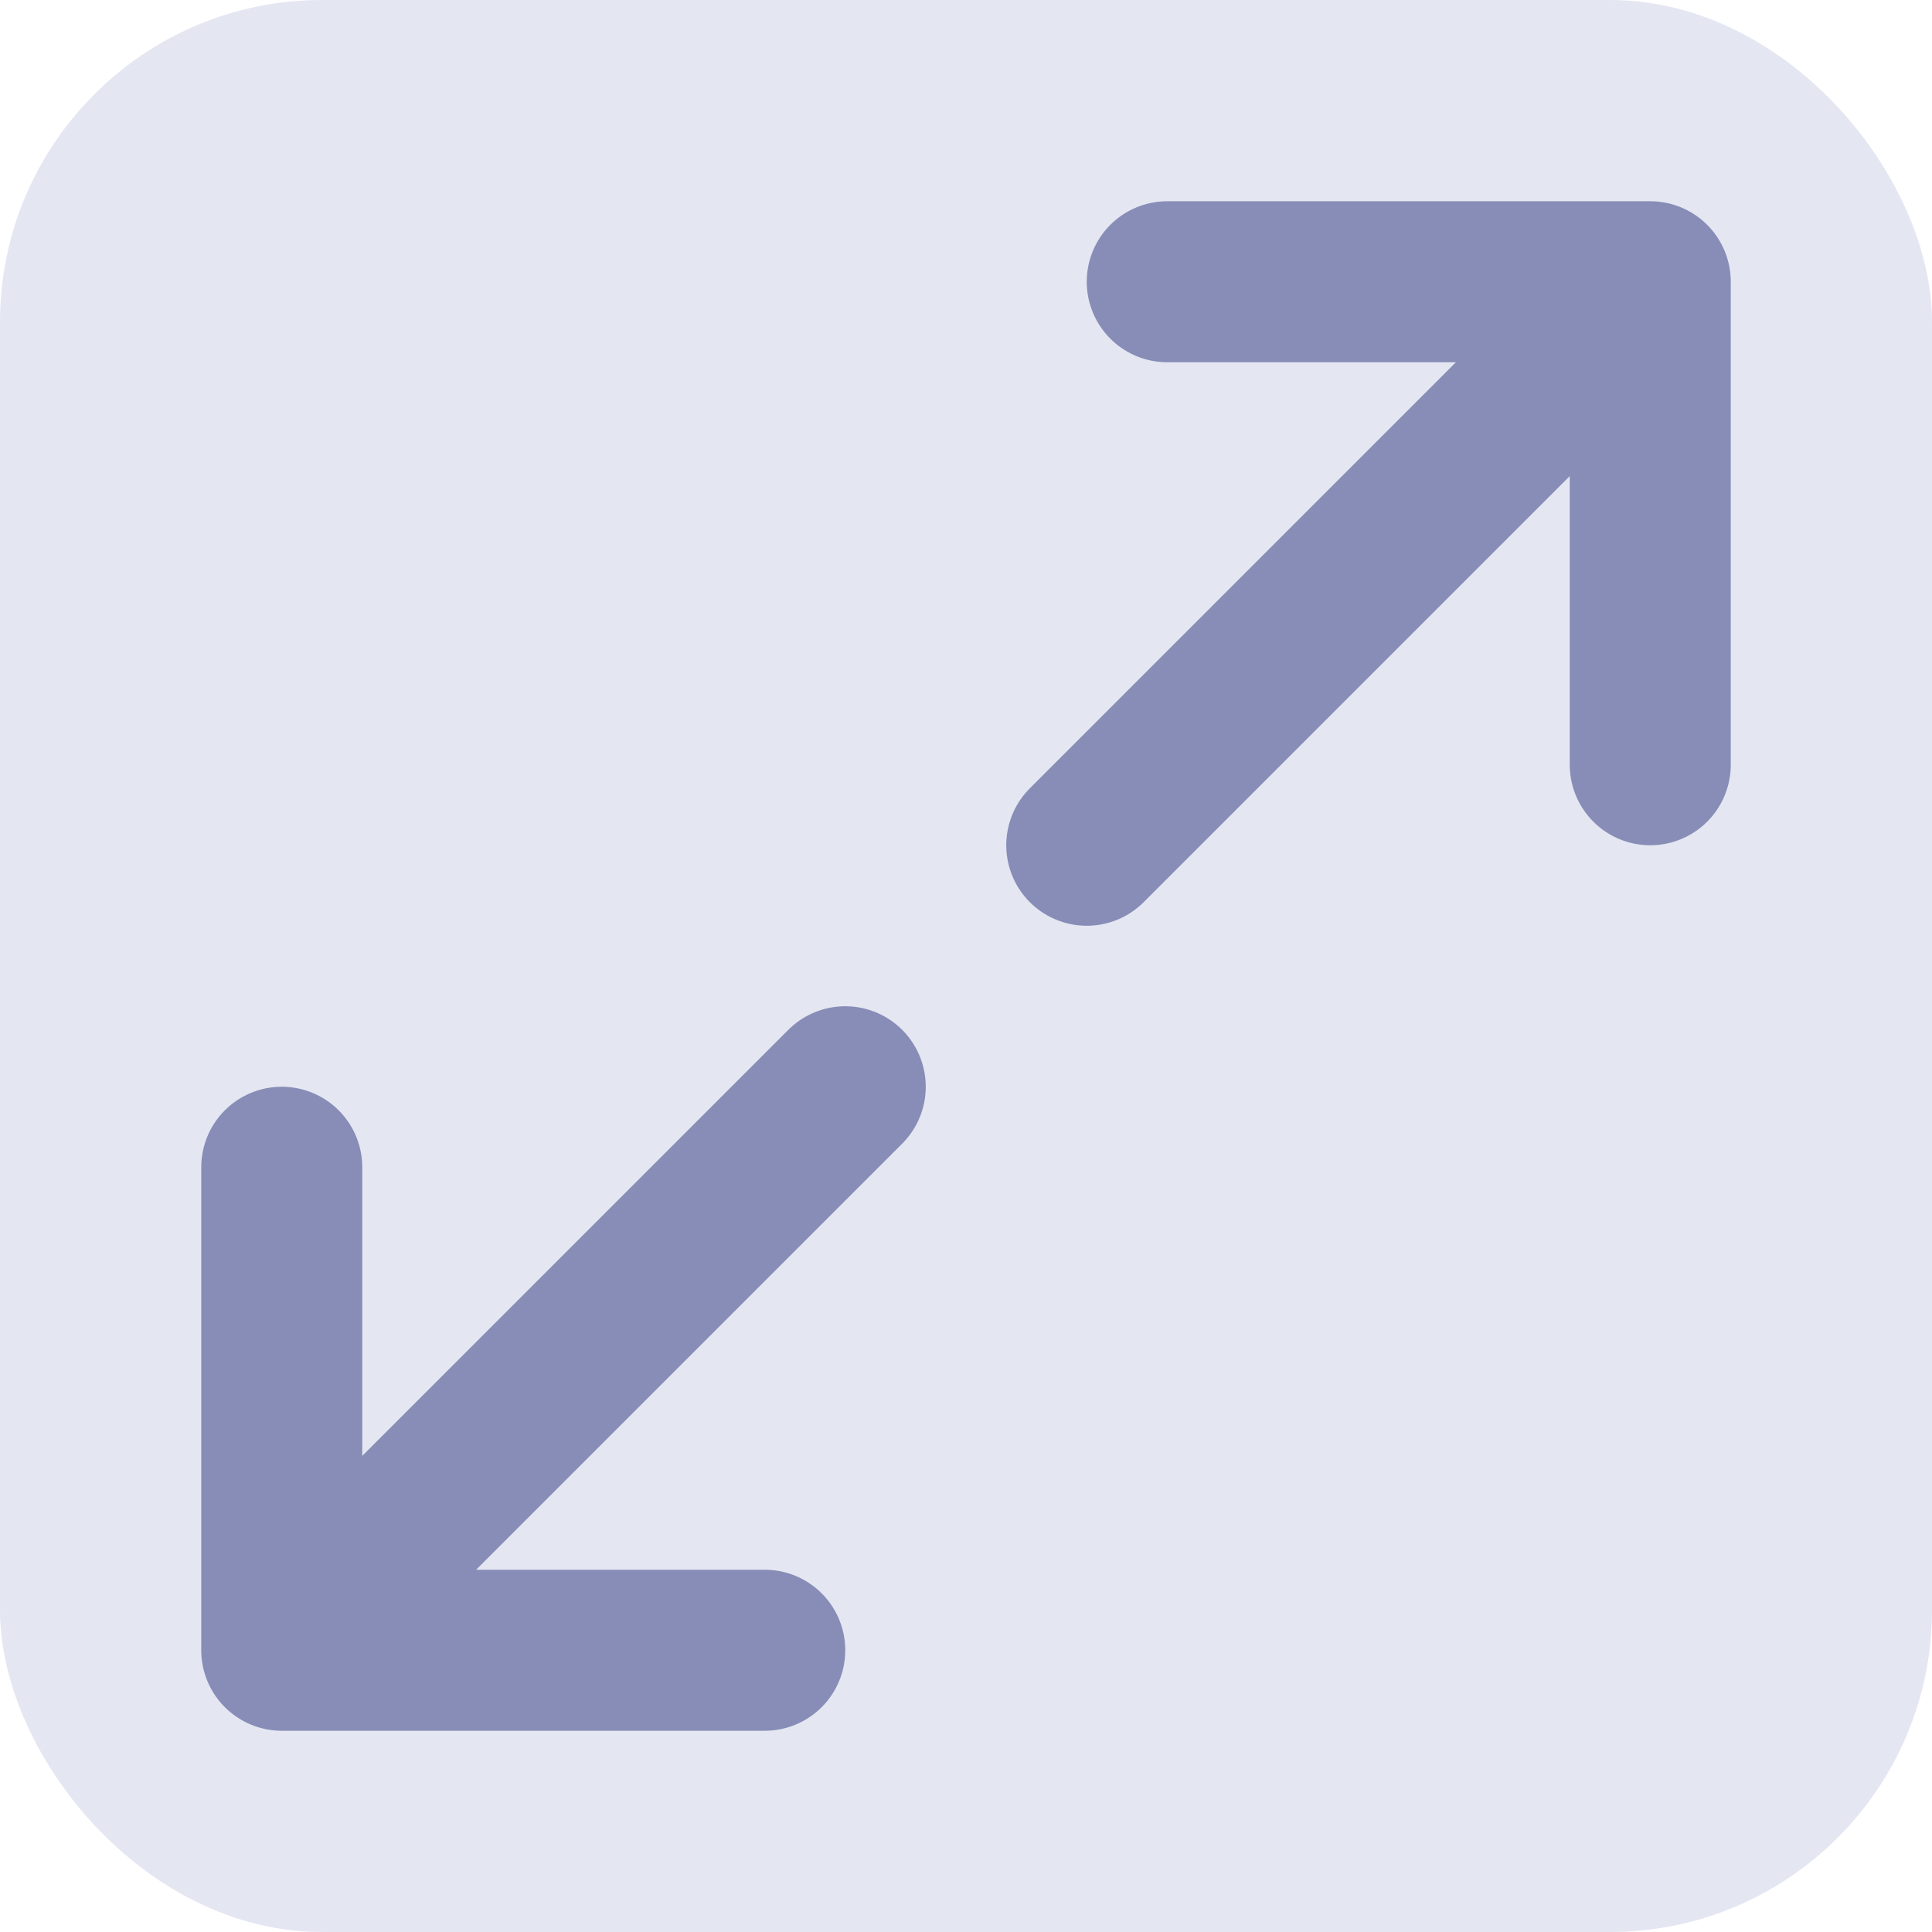 <svg width="24" height="24" viewBox="0 0 24 24" fill="none" xmlns="http://www.w3.org/2000/svg">
<rect width="24" height="24" rx="4" fill="#E4E6F2"/>
<path d="M13.5 10.5L16.5 7.5L20.5 3.5M20.5 3.5H14.5M20.5 3.5V9.5M10.5 13.5L3.5 20.5M3.5 20.5H9.5M3.5 20.5L3.5 14.5" stroke="#878DB6" stroke-width="2" stroke-linecap="round" stroke-linejoin="round"/>
</svg>
